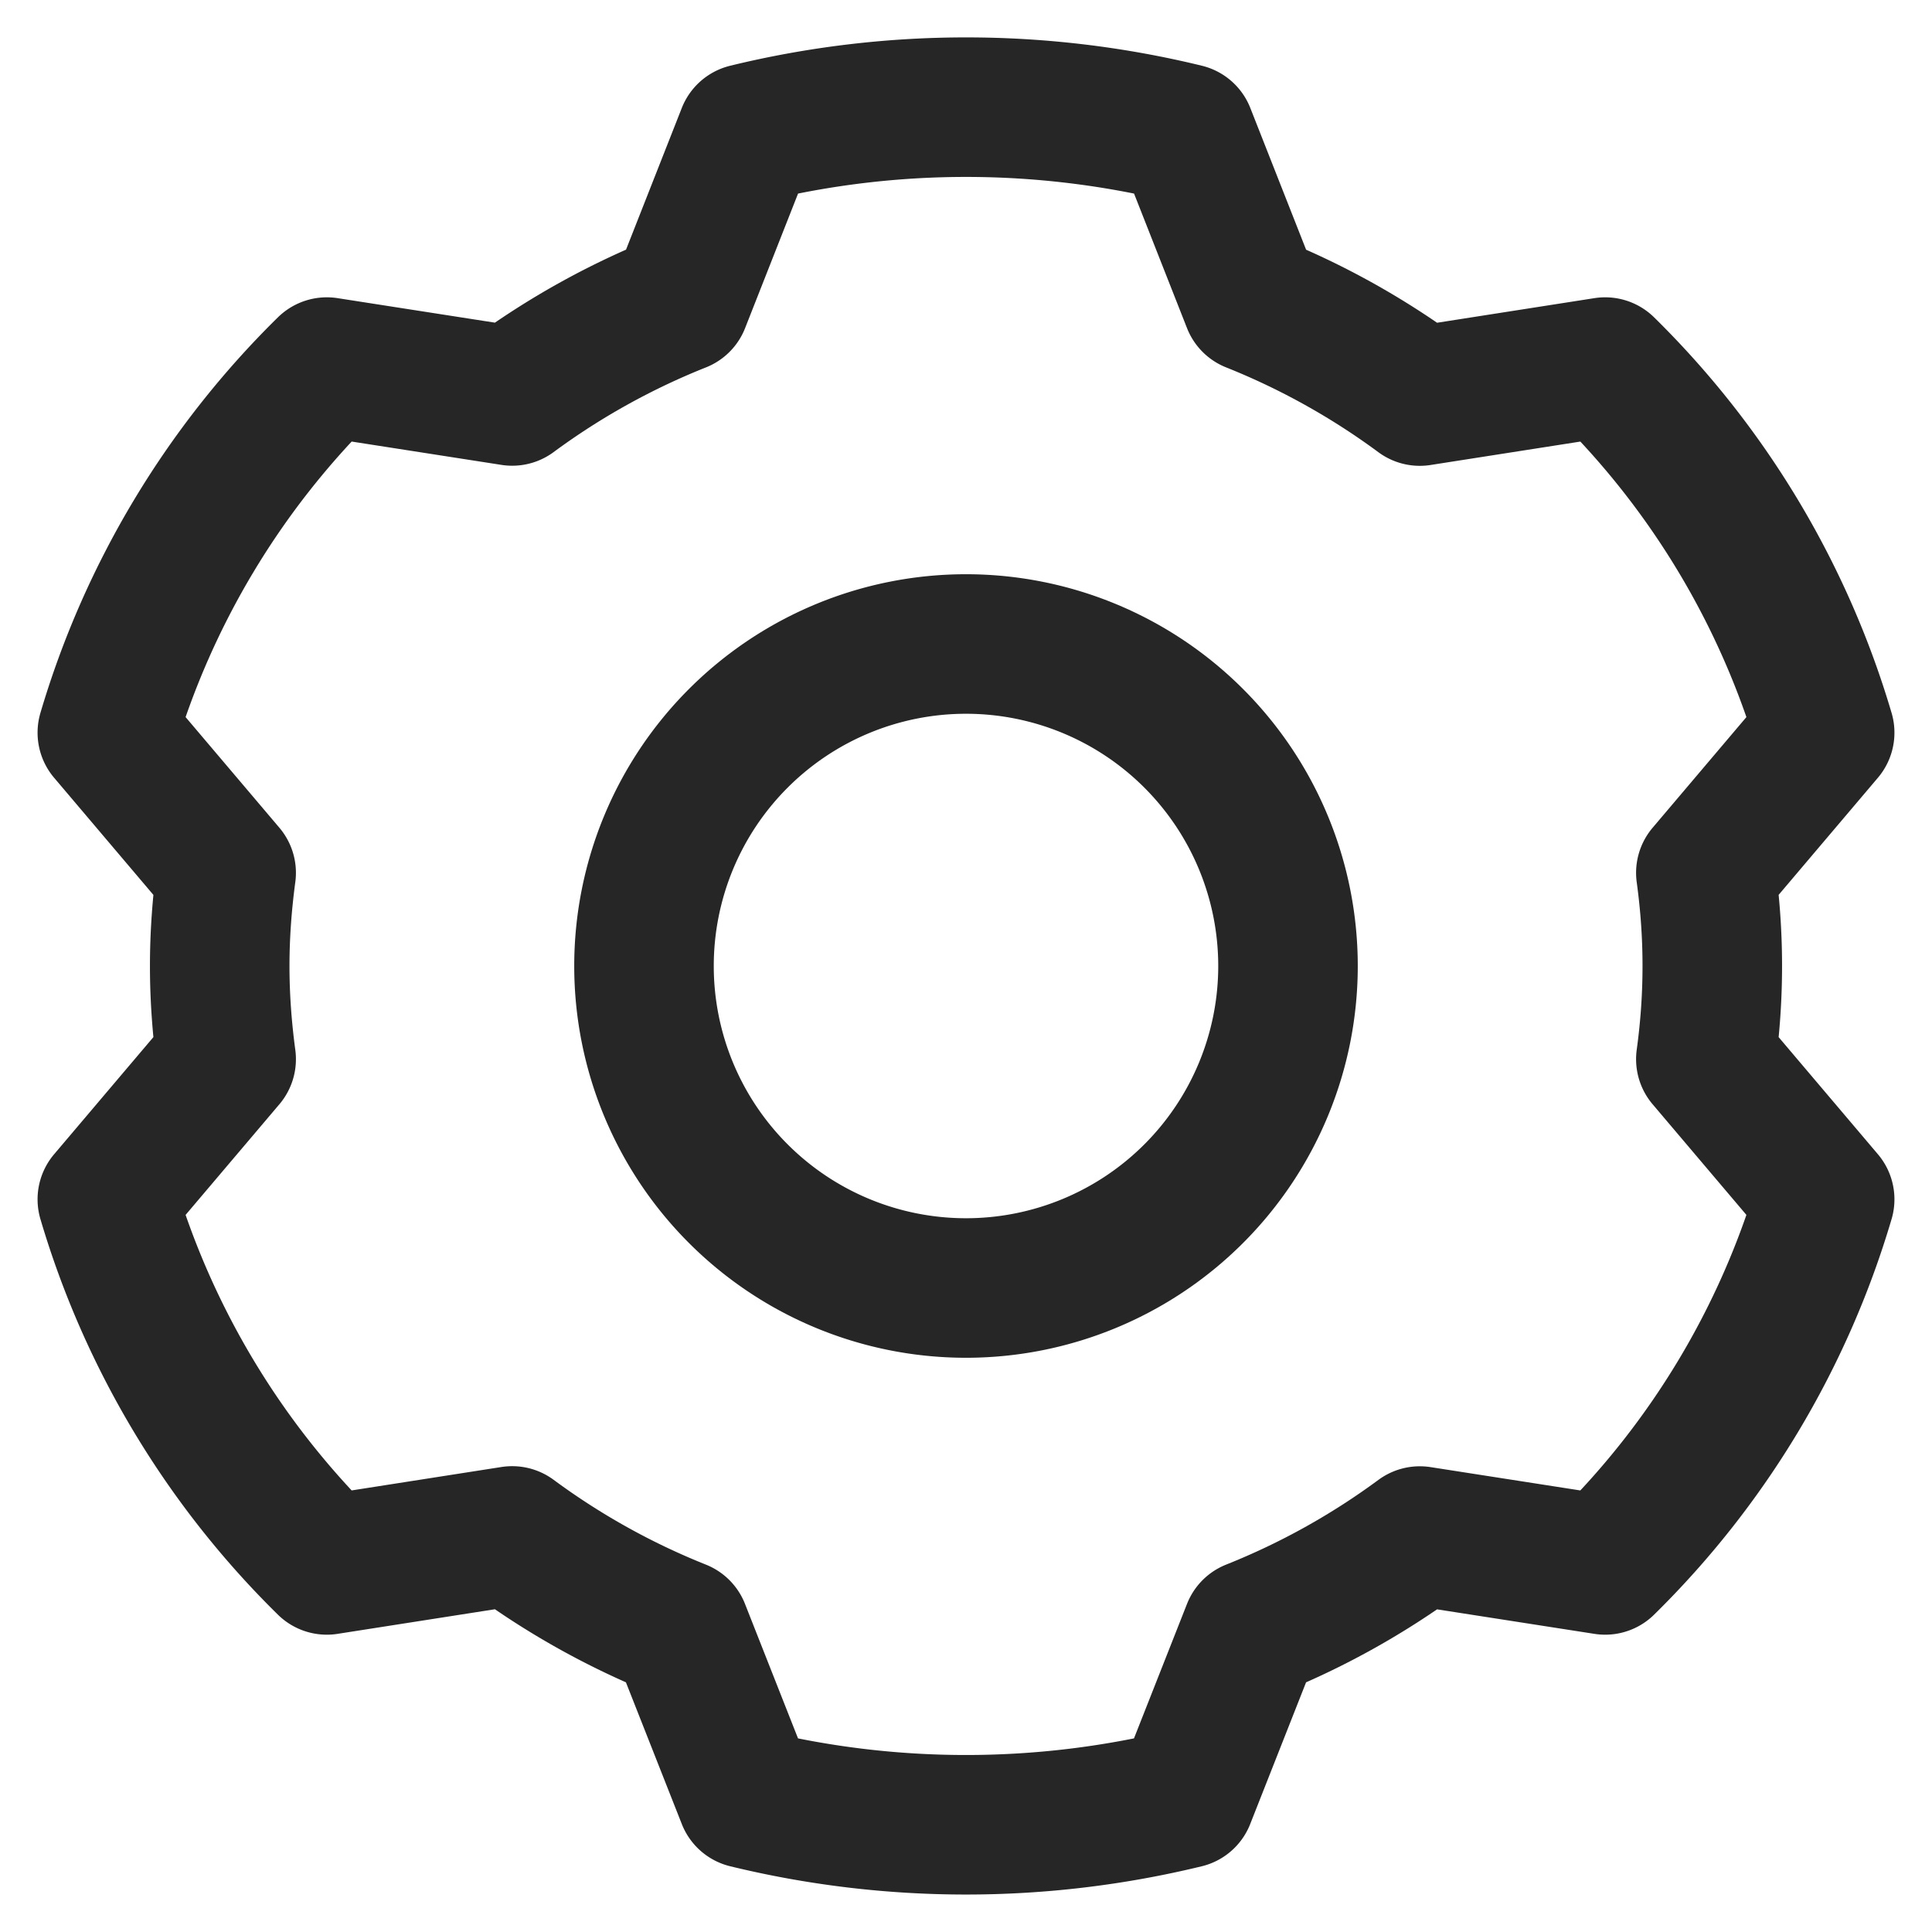 <svg xmlns="http://www.w3.org/2000/svg" width="18" height="18"><g fill="none" fill-rule="evenodd" stroke="#262626" stroke-linejoin="round" stroke-width="1.3"><path d="M12 9a3 3 0 1 1-6 0 3 3 0 0 1 6 0Z"/><path d="M15.953 9c0-.295-.021-.584-.06-.868L17 6.826a7.92 7.92 0 0 0-2.045-3.406l-1.727.27a7.011 7.011 0 0 0-1.564-.871l-.62-1.575a8.626 8.626 0 0 0-4.087 0l-.62 1.575a7.002 7.002 0 0 0-1.565.87L3.045 3.42A7.925 7.925 0 0 0 1 6.826l1.107 1.306c-.038.284-.06.573-.06.868 0 .295.022.584.06.868L1 11.174a7.925 7.925 0 0 0 2.045 3.406l1.727-.27a7.003 7.003 0 0 0 1.564.871l.621 1.575a8.643 8.643 0 0 0 4.086 0l.621-1.575a7.003 7.003 0 0 0 1.564-.87l1.727.269A7.92 7.92 0 0 0 17 11.174l-1.107-1.306c.039-.284.06-.573.06-.868Z"/></g></svg>